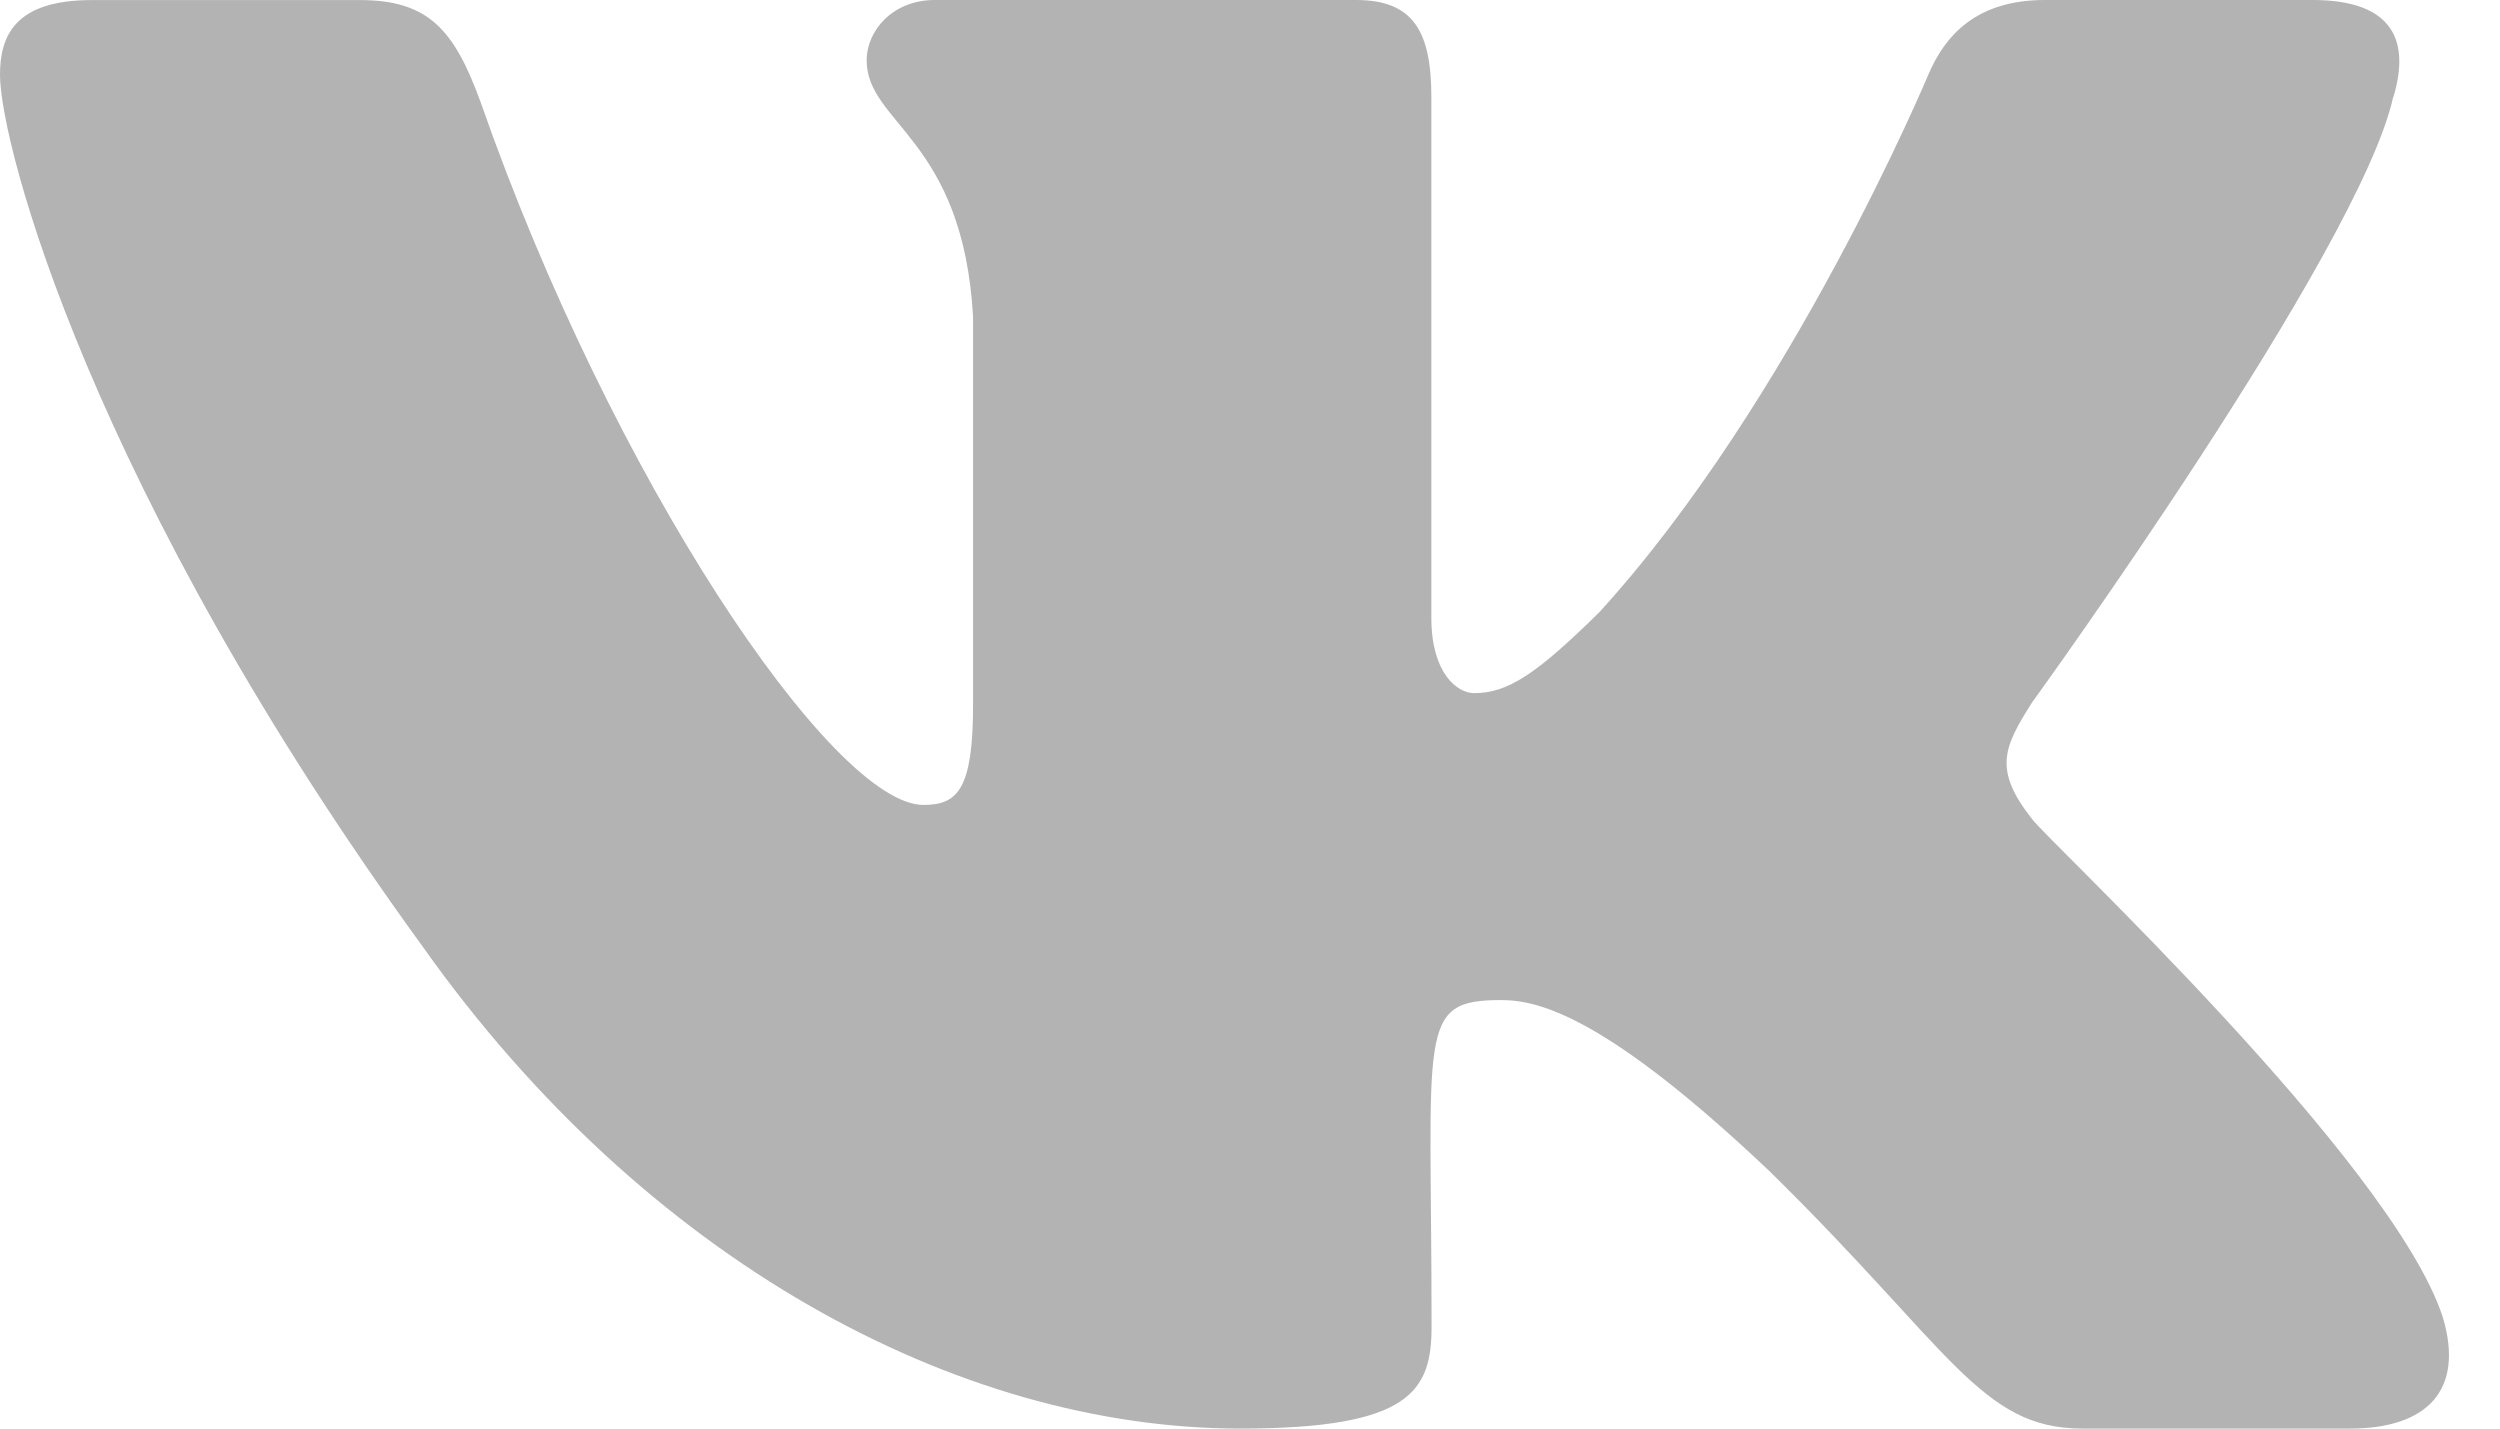 <svg width="35" height="20" viewBox="0 0 35 20" fill="none" xmlns="http://www.w3.org/2000/svg">
    <path d="M28.451 11.469C27.897 10.769 28.055 10.457 28.451 9.831C28.458 9.824 33.034 3.501 33.505 1.357L33.508 1.356C33.743 0.574 33.508 0 32.375 0H28.627C27.672 0 27.232 0.493 26.997 1.044C26.997 1.044 25.088 5.613 22.388 8.574C21.517 9.43 21.114 9.704 20.638 9.704C20.404 9.704 20.039 9.43 20.039 8.649V1.356C20.039 0.419 19.772 0 18.982 0H13.088C12.489 0 12.133 0.437 12.133 0.844C12.133 1.733 13.483 1.937 13.623 4.437V9.861C13.623 11.05 13.408 11.269 12.929 11.269C11.655 11.269 8.562 6.681 6.729 1.431C6.359 0.413 5.997 0.001 5.036 0.001H1.286C0.216 0.001 0 0.494 0 1.046C0 2.02 1.274 6.864 5.926 13.264C9.026 17.633 13.392 20 17.363 20C19.751 20 20.042 19.474 20.042 18.57C20.042 14.396 19.826 14.001 21.022 14.001C21.576 14.001 22.531 14.276 24.759 16.383C27.307 18.881 27.725 20 29.151 20H32.9C33.968 20 34.51 19.474 34.198 18.437C33.485 16.256 28.668 11.769 28.451 11.469Z" fill="black" fill-opacity="0.3"/>
</svg>
